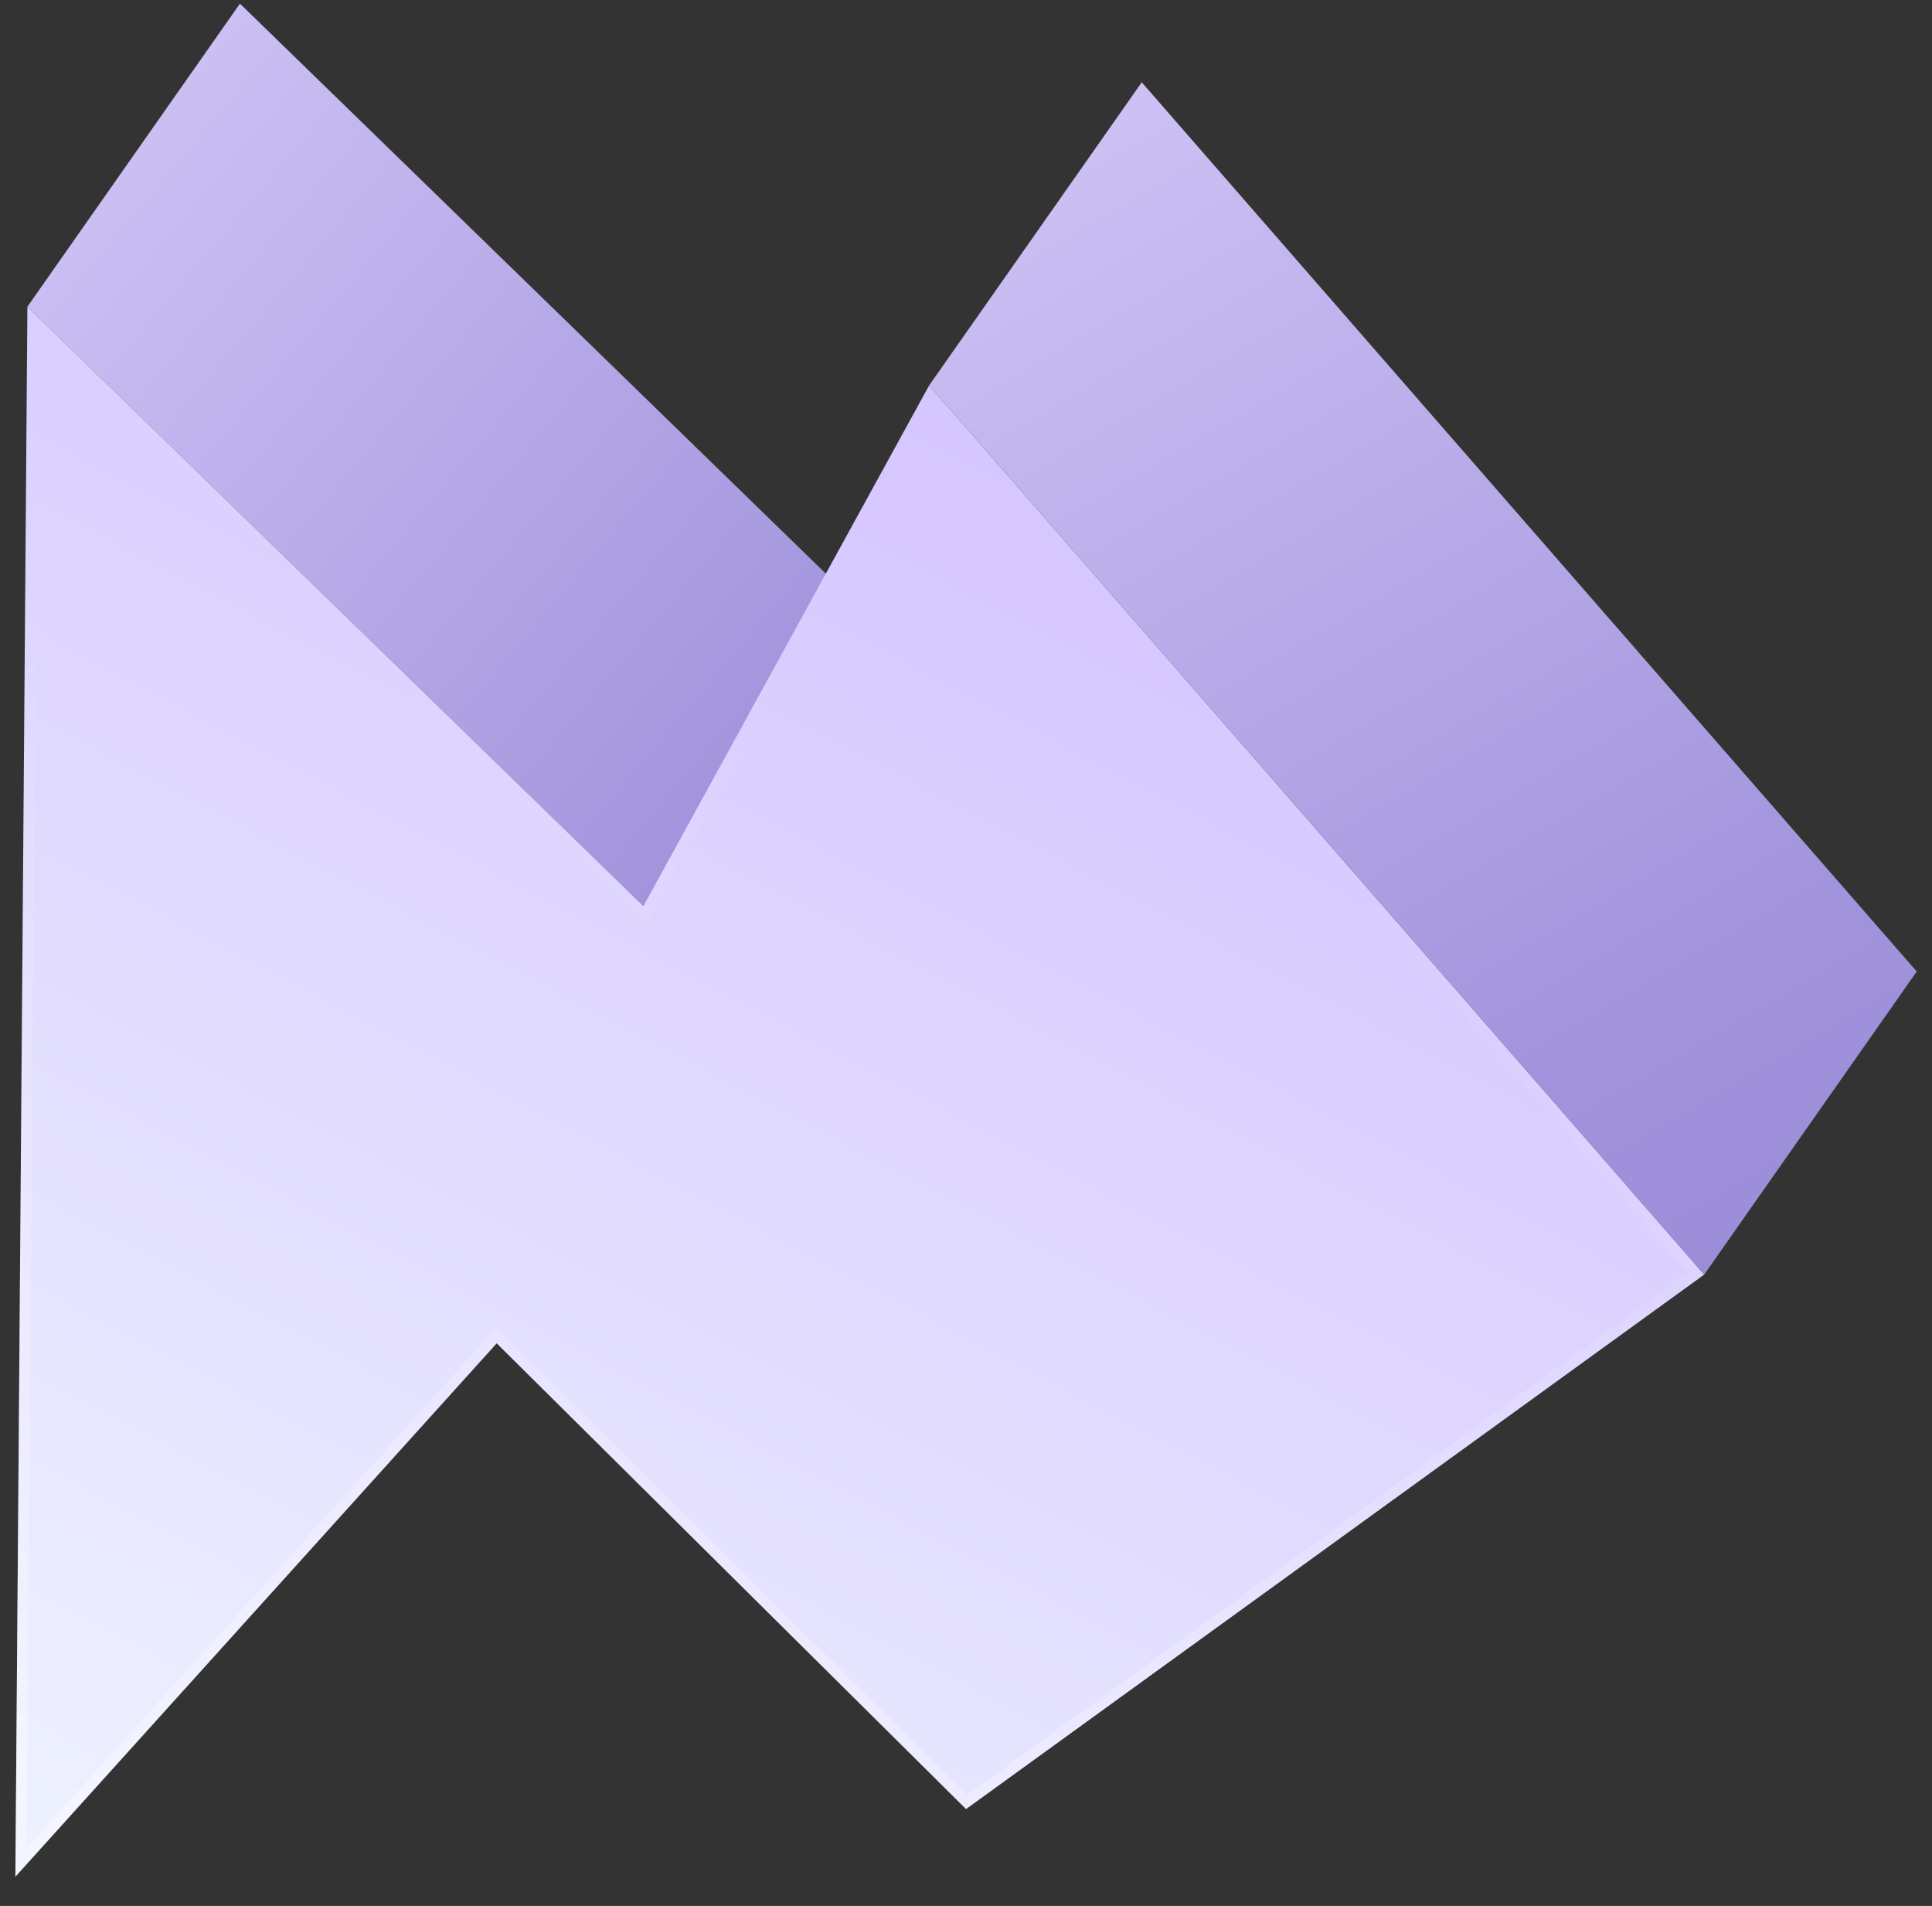 <svg xmlns="http://www.w3.org/2000/svg" xmlns:xlink="http://www.w3.org/1999/xlink" width="113.017" height="111.477" viewBox="0 0 113.017 111.477"><rect x="0" y="0" width="113.017" height="111.477" fill="#333333" stroke="none"/><defs><style>.a,.d{isolation:isolate;}.b{fill:url(#a);}.c{fill:url(#b);}.d{opacity:0.4;mix-blend-mode:overlay;fill:url(#c);}.e{fill:url(#d);}</style><linearGradient id="a" x1="2.047" y1="1.844" x2="-0.305" y2="-0.2" gradientUnits="objectBoundingBox"><stop offset="0" stop-color="#6c60bb"/><stop offset="0.03" stop-color="#6e62bc"/><stop offset="0.049" stop-color="#776ac2"/><stop offset="0.064" stop-color="#8577cb"/><stop offset="0.07" stop-color="#8c7ed0"/><stop offset="0.268" stop-color="#9284d3"/><stop offset="0.475" stop-color="#a092db"/><stop offset="0.987" stop-color="#e0d4ff"/></linearGradient><linearGradient id="b" x1="0.034" y1="1.196" x2="0.754" y2="-0.191" gradientUnits="objectBoundingBox"><stop offset="0" stop-color="#f2f9ff"/><stop offset="0.957" stop-color="#cfbbff"/><stop offset="1" stop-color="#ceb9ff"/></linearGradient><linearGradient id="c" x1="0.266" y1="1.285" x2="0.508" y2="0.267" gradientUnits="objectBoundingBox"><stop offset="0.076" stop-color="#fff"/><stop offset="1" stop-color="#fff" stop-opacity="0"/></linearGradient><linearGradient id="d" x1="1.266" y1="1.968" x2="0.029" y2="-0.403" xlink:href="#a"/></defs><g class="a" transform="translate(1.916) rotate(1)"><path class="b" d="M36.643,52.364,0,17.942,12.122,0,48.765,34.422Z" transform="translate(0 0)"/><path class="c" d="M56.434,86.9,28.507,60.141.9,91.824,0,0,36.643,34.422,52.824,3.678,99.061,54.89Z" transform="translate(0 17.941)"/><path class="d" d="M56.433,86.9,28.508,60.14.9,91.824,0,0,36.643,34.421,52.824,3.677,99.062,54.889ZM36.816,35.456.649,1.483l.874,88.665L28.465,59.222,56.484,86.073,98.125,54.8,52.964,4.779Z" transform="translate(0 17.942)"/><path class="e" d="M46.236,69.153,0,17.94,12.122,0,58.358,51.212Z" transform="translate(52.825 3.679)"/></g></svg>